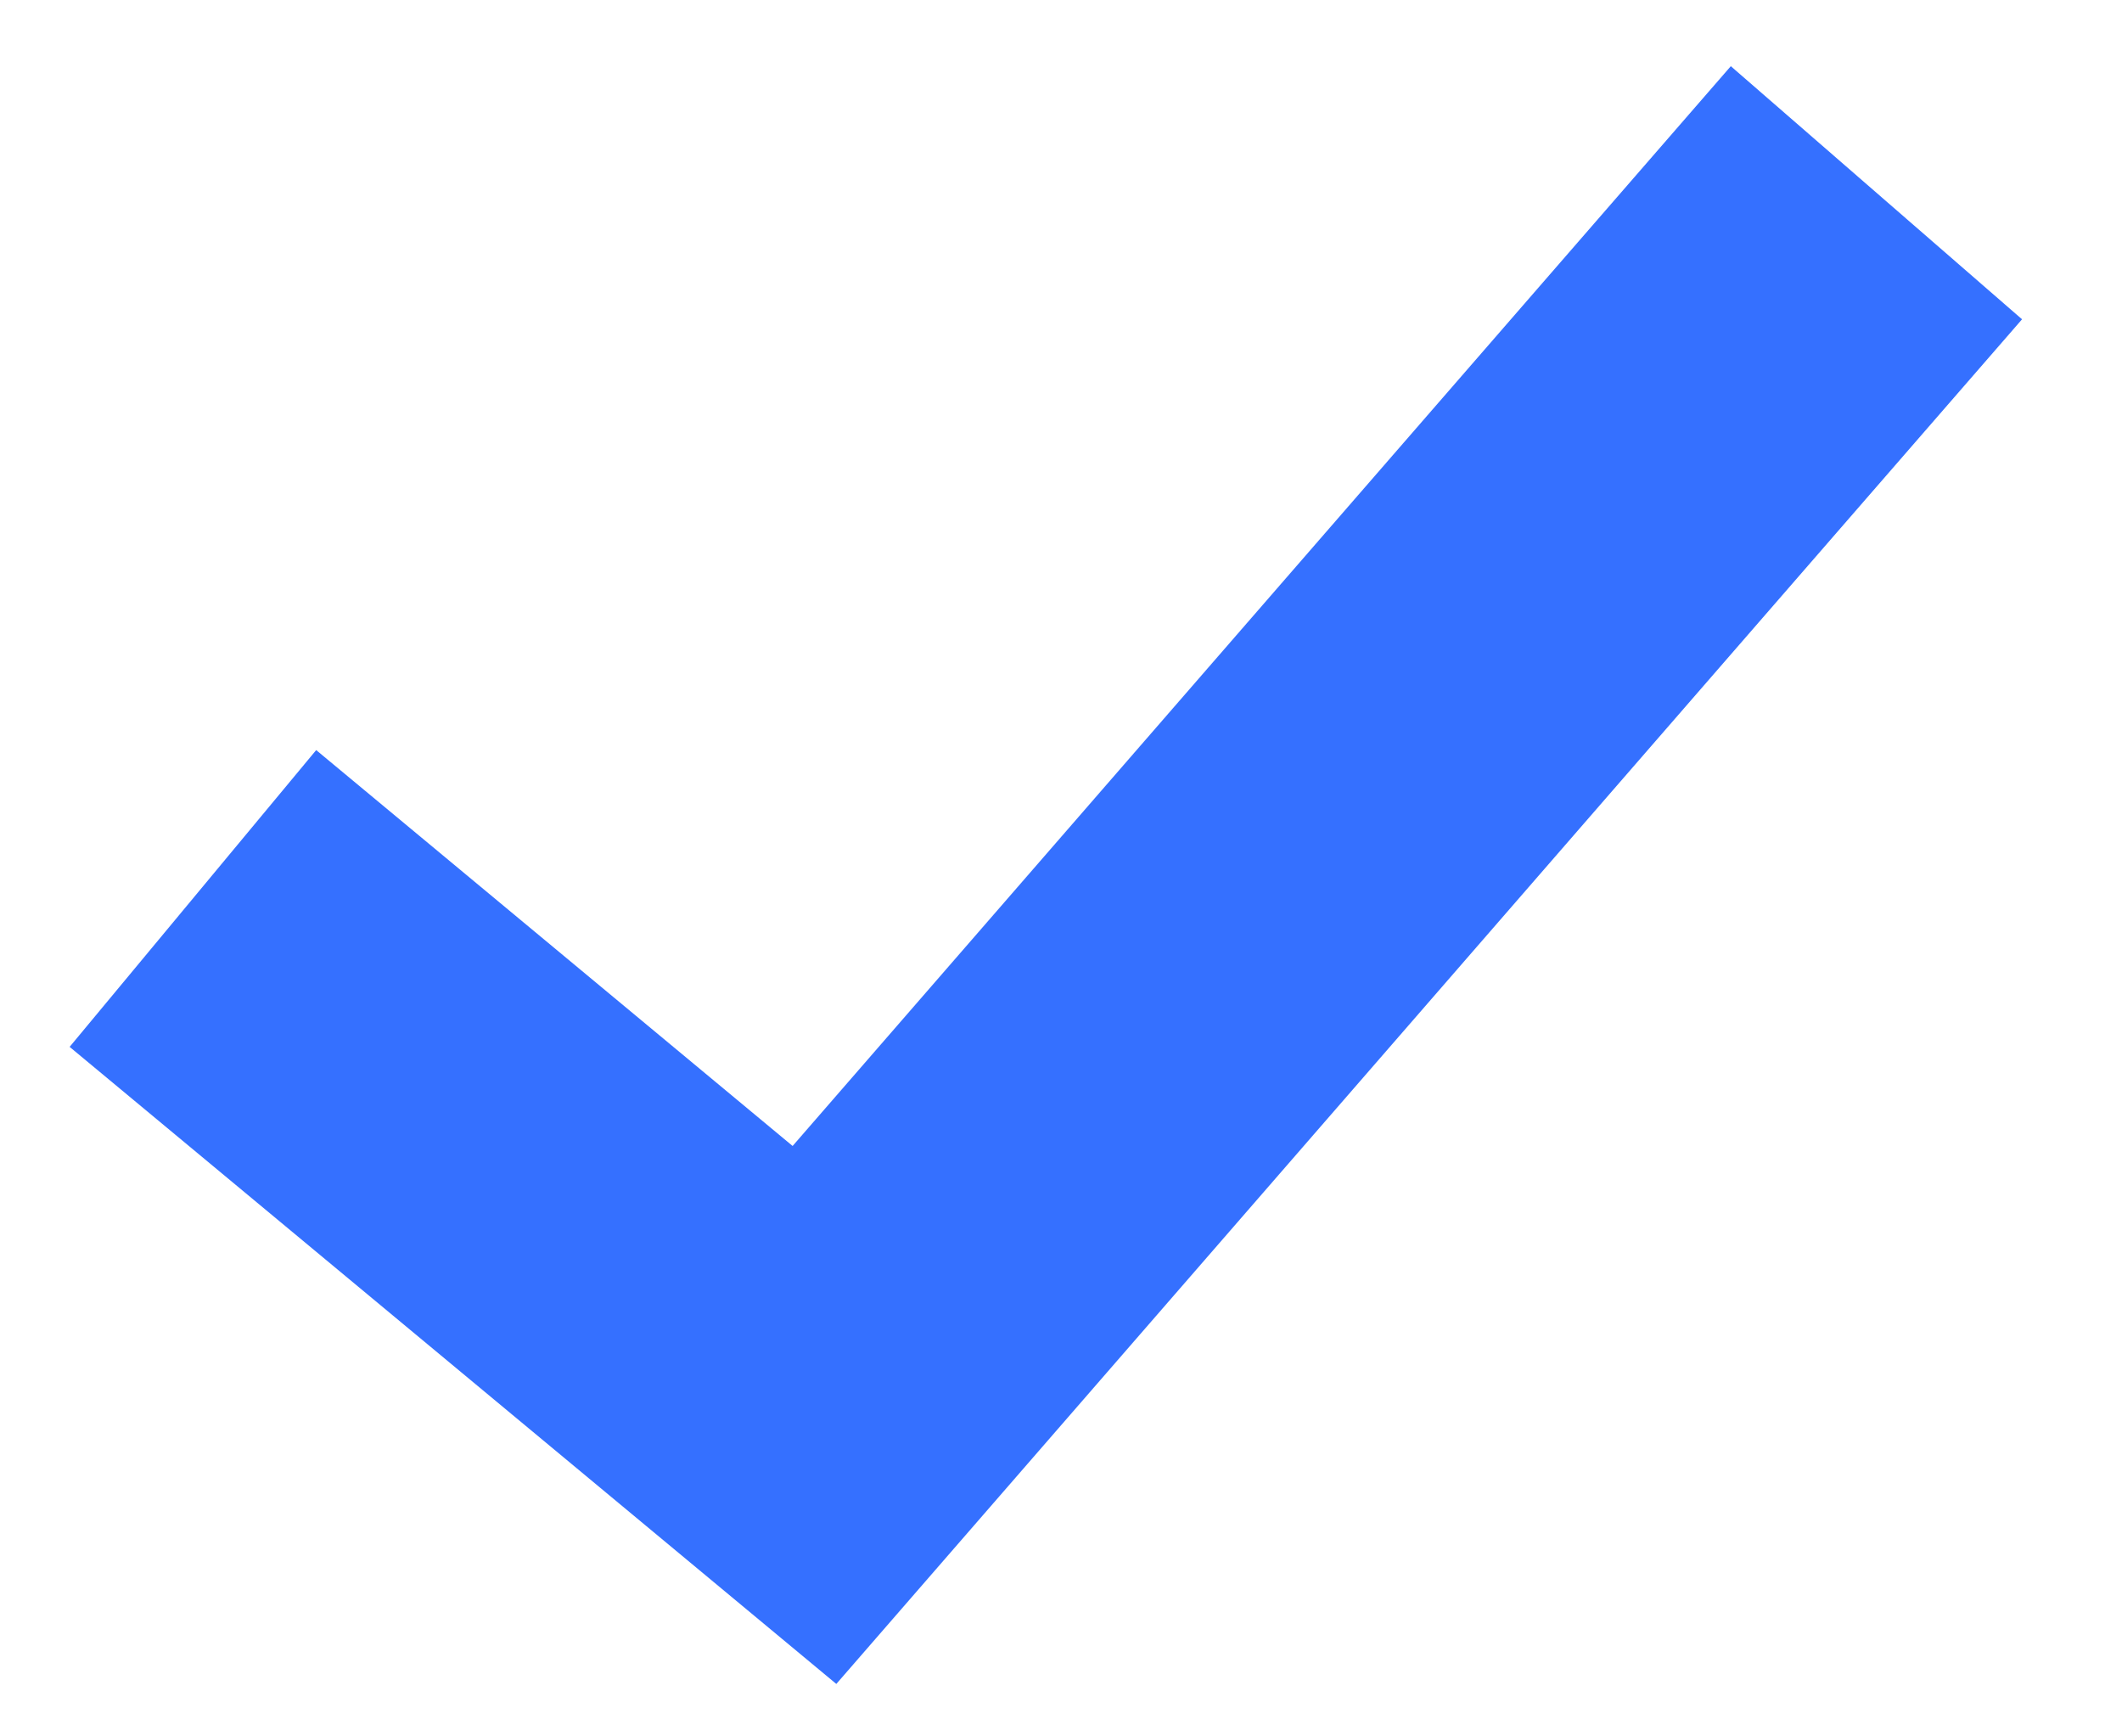 <?xml version="1.0" encoding="UTF-8" standalone="no"?>
<svg width="11px" height="9px" viewBox="0 0 11 9" version="1.1" xmlns="http://www.w3.org/2000/svg" xmlns:xlink="http://www.w3.org/1999/xlink">
    <!-- Generator: Sketch 47.1 (45422) - http://www.bohemiancoding.com/sketch -->
    <title>Path 3 Copy 3</title>
    <desc>Created with Sketch.</desc>
    <defs></defs>
    <g id="Page-1" stroke="none" stroke-width="1" fill="none" fill-rule="evenodd">
        <g id="Grid-F" transform="translate(-668, -97)" stroke-width="2" stroke="#3570FF">
            <g id="Group-18" transform="translate(650, 77)">
                <polyline id="Path-3-Copy-3" transform="translate(23.364, 24.167) rotate(-270) translate(-23.364, -24.167) " points="20.196 19.804 26.531 25.309 23.854 28.531"></polyline>
            </g>
        </g>
    </g>
</svg>